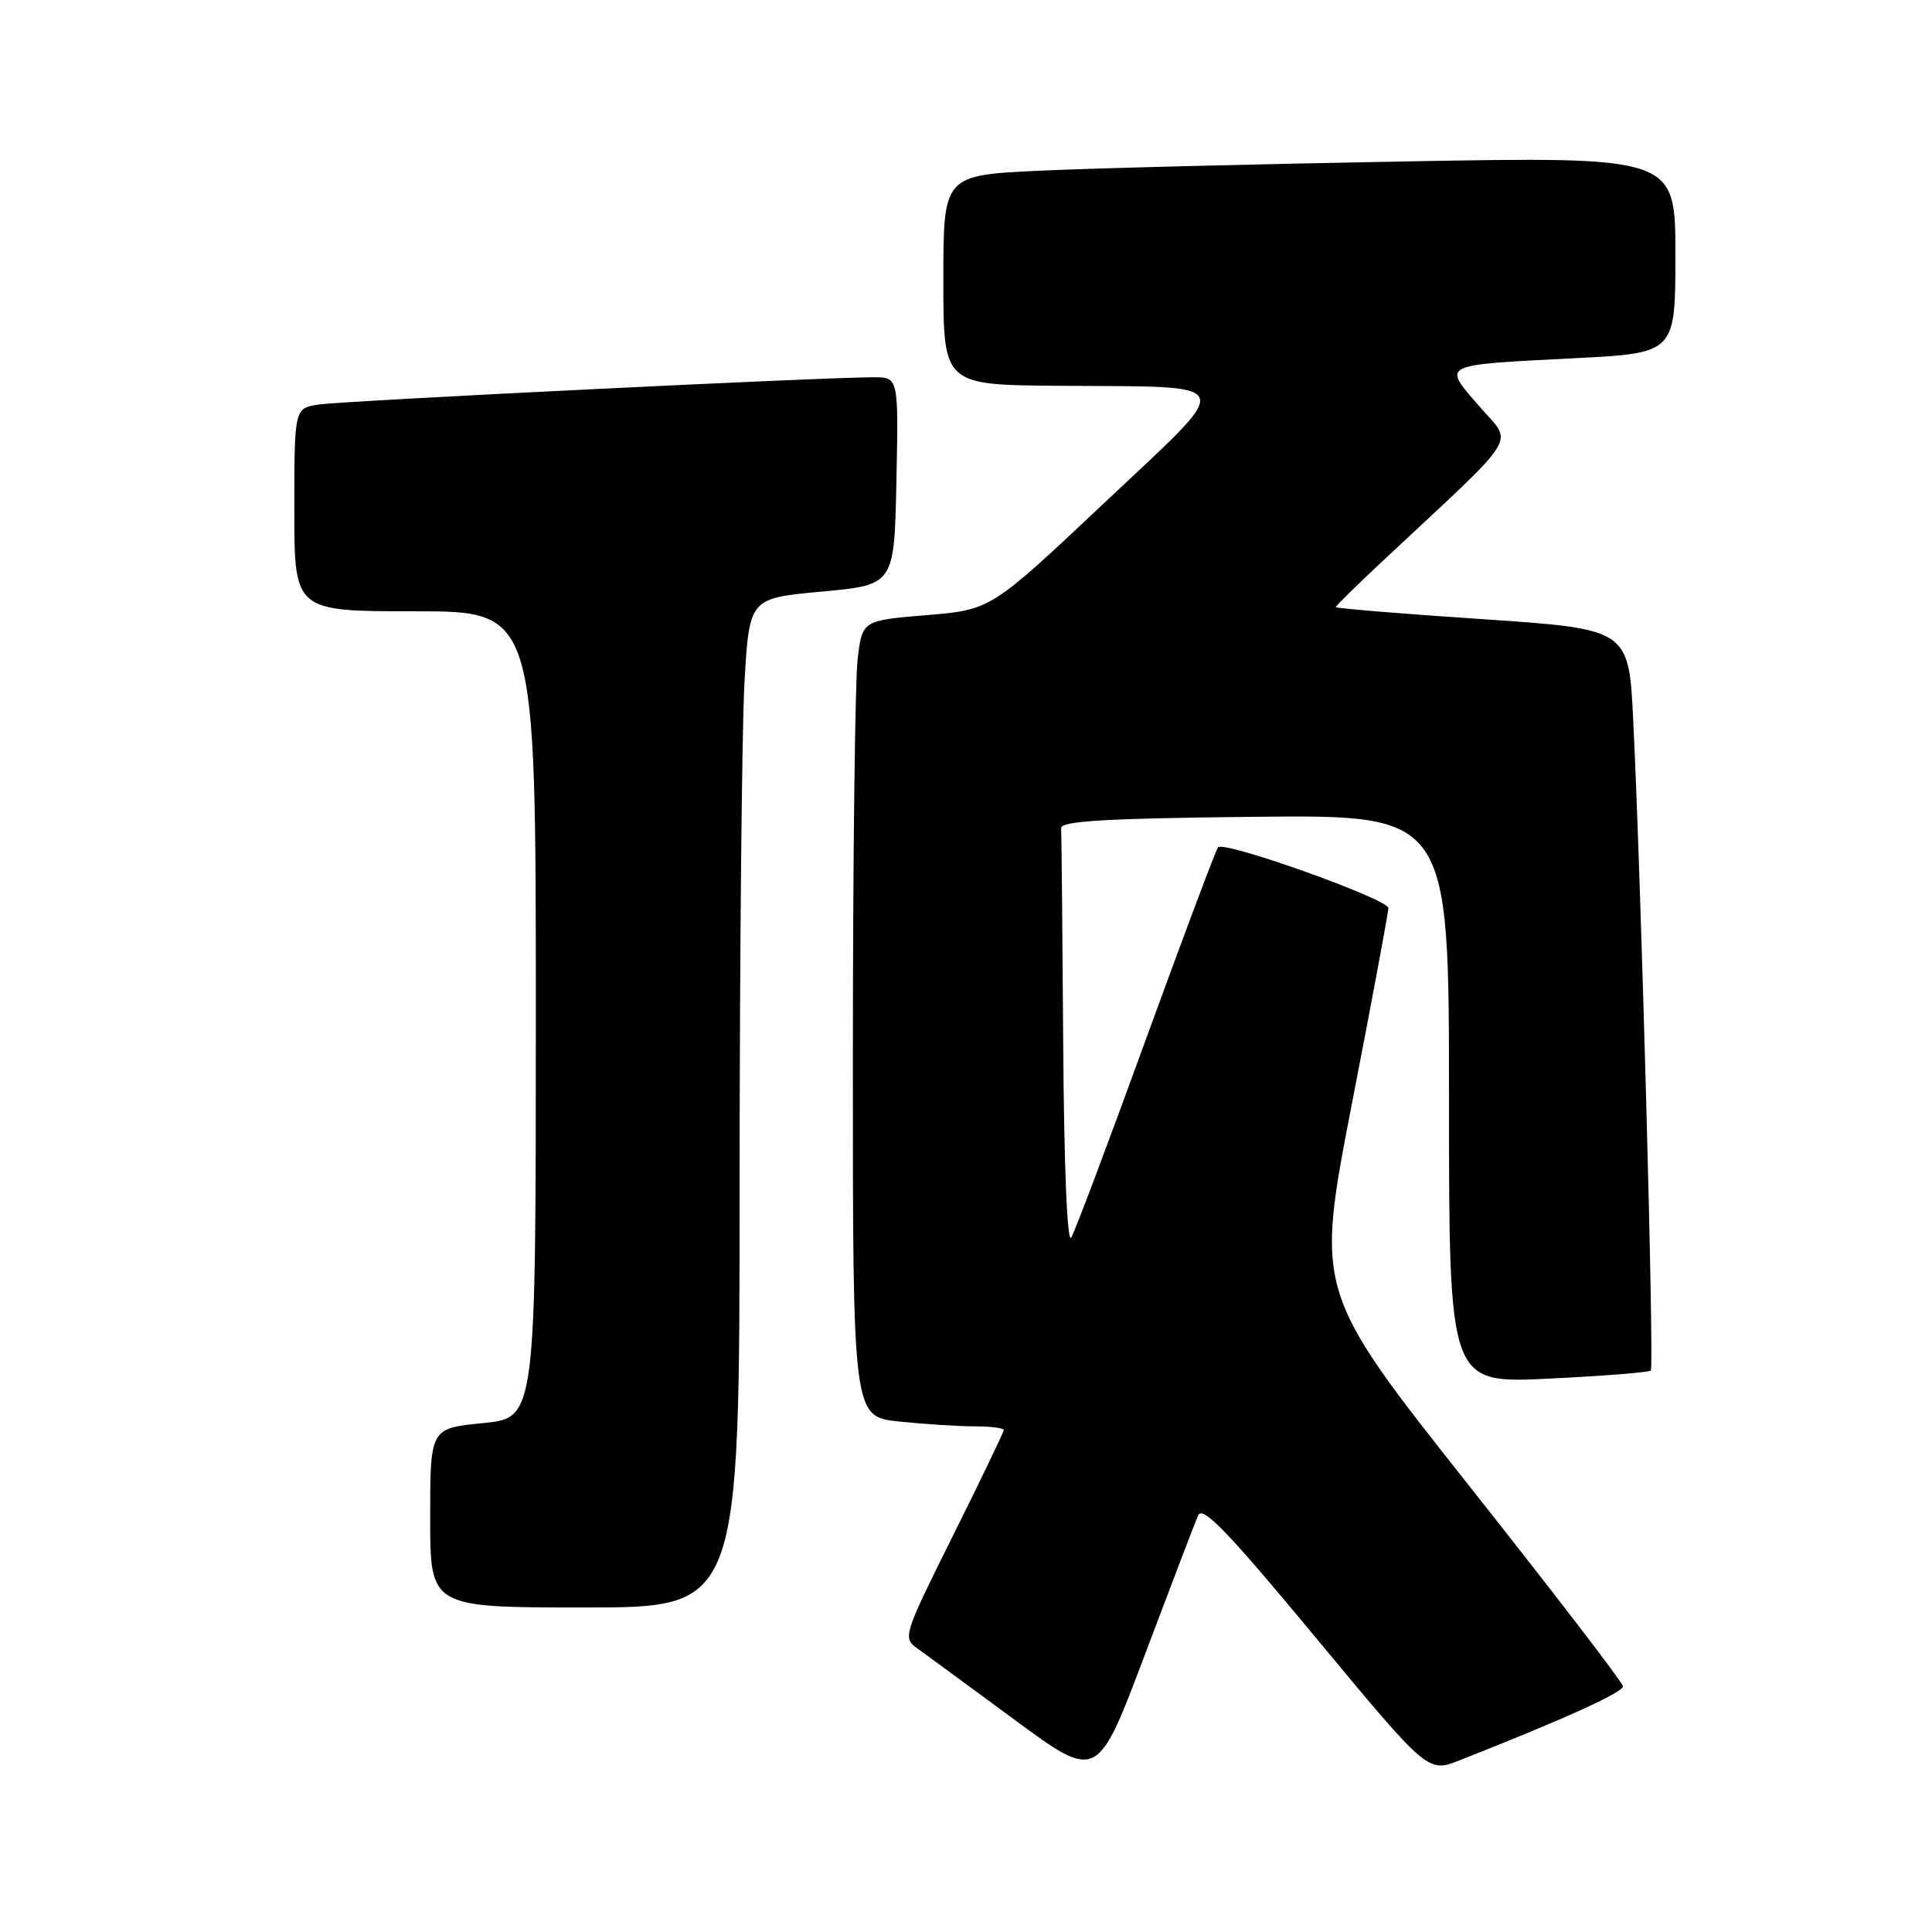 <?xml version="1.0" encoding="UTF-8" standalone="no"?>
<!DOCTYPE svg PUBLIC "-//W3C//DTD SVG 1.1//EN" "http://www.w3.org/Graphics/SVG/1.1/DTD/svg11.dtd" >
<svg xmlns="http://www.w3.org/2000/svg" xmlns:xlink="http://www.w3.org/1999/xlink" version="1.1" viewBox="0 0 256 256">
 <g >
 <path fill="currentColor"
d=" M 158.76 200.79 C 159.34 199.46 162.71 202.96 174.35 217.00 C 189.20 234.90 189.20 234.90 193.35 233.27 C 207.36 227.76 215.13 224.23 215.05 223.43 C 215.00 222.92 205.81 210.95 194.63 196.83 C 174.31 171.15 174.31 171.15 179.12 146.33 C 181.77 132.67 183.95 120.97 183.97 120.33 C 184.00 119.15 162.28 111.39 161.40 112.27 C 161.14 112.53 156.86 123.93 151.88 137.60 C 146.91 151.28 142.44 163.15 141.95 163.98 C 141.41 164.90 140.99 154.69 140.88 138.25 C 140.78 123.26 140.66 110.44 140.60 109.75 C 140.52 108.79 146.39 108.44 166.25 108.23 C 192.00 107.97 192.00 107.97 192.00 145.64 C 192.00 183.31 192.00 183.31 205.14 182.68 C 212.37 182.33 218.49 181.85 218.74 181.60 C 219.20 181.13 217.47 117.02 216.41 95.42 C 215.82 83.35 215.82 83.35 196.41 82.04 C 185.73 81.33 177.00 80.61 177.00 80.44 C 177.00 80.28 179.80 77.52 183.23 74.32 C 201.85 56.91 200.51 59.06 196.00 53.82 C 191.12 48.16 190.65 48.39 208.75 47.46 C 222.00 46.78 222.00 46.78 222.00 33.77 C 222.00 20.75 222.00 20.75 186.25 21.39 C 166.59 21.74 144.76 22.29 137.75 22.62 C 125.00 23.22 125.00 23.22 125.00 37.11 C 125.00 51.00 125.00 51.00 140.25 51.12 C 164.42 51.31 163.93 50.04 146.31 66.65 C 131.30 80.80 131.30 80.80 122.77 81.51 C 114.25 82.22 114.25 82.22 113.64 87.36 C 113.30 90.19 113.01 113.92 113.01 140.11 C 113.00 187.72 113.00 187.72 119.15 188.36 C 122.53 188.71 127.03 189.00 129.15 189.00 C 131.27 189.00 133.00 189.22 133.00 189.49 C 133.00 189.76 129.97 196.06 126.27 203.49 C 119.73 216.61 119.60 217.03 121.52 218.40 C 122.61 219.18 128.43 223.45 134.45 227.89 C 145.41 235.96 145.41 235.96 151.71 219.23 C 155.18 210.03 158.35 201.73 158.76 200.79 Z  M 98.00 157.25 C 98.01 126.59 98.30 96.50 98.65 90.39 C 99.29 79.27 99.29 79.27 108.89 78.39 C 118.50 77.50 118.50 77.50 118.78 63.75 C 119.06 50.00 119.06 50.00 115.78 49.99 C 109.55 49.96 45.49 53.11 42.25 53.60 C 39.00 54.09 39.00 54.09 39.00 67.55 C 39.00 81.00 39.00 81.00 55.00 81.00 C 71.00 81.00 71.00 81.00 71.00 134.44 C 71.00 187.88 71.00 187.88 64.00 188.57 C 57.00 189.26 57.00 189.26 57.00 201.13 C 57.00 213.00 57.00 213.00 77.50 213.00 C 98.00 213.00 98.00 213.00 98.00 157.25 Z "/>
</g>
</svg>